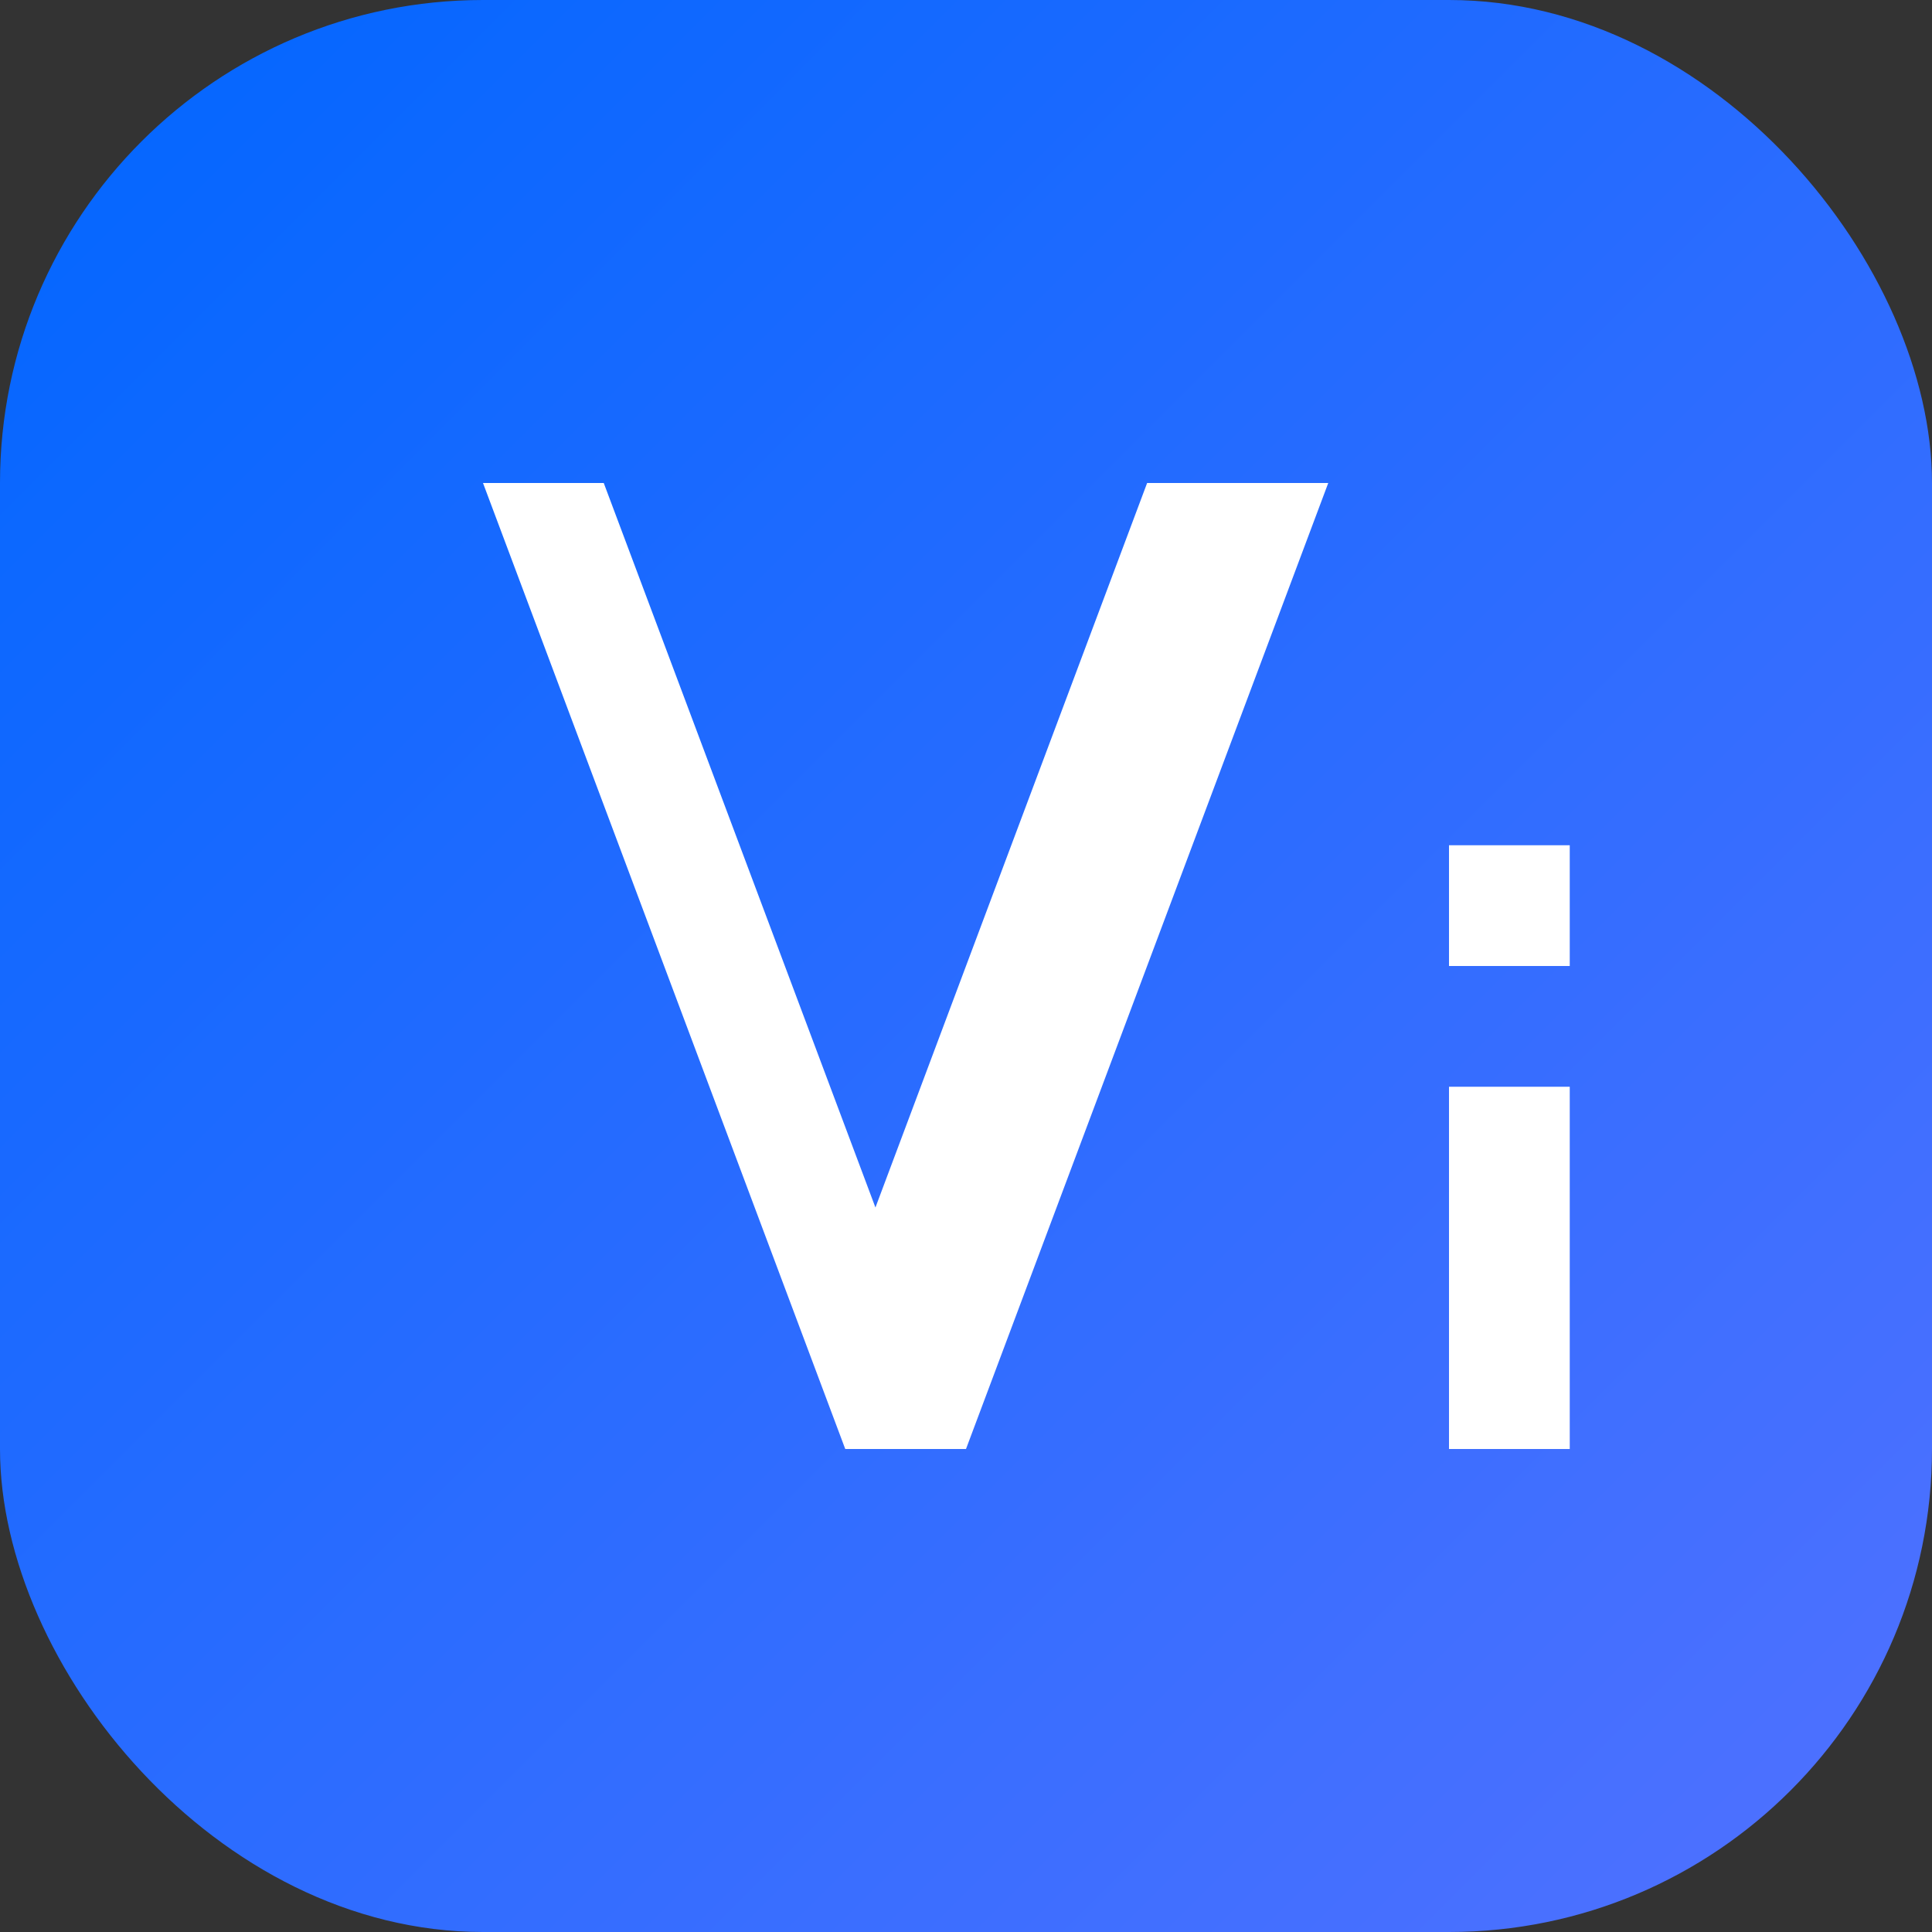 <?xml version="1.0" encoding="UTF-8"?>
<svg width="32px" height="32px" viewBox="0 0 32 32" version="1.1" xmlns="http://www.w3.org/2000/svg" xmlns:xlink="http://www.w3.org/1999/xlink">
    <rect x="0" y="0" width="32" height="32" fill="#333333" stroke="none"/>
    <title>Visafy Logo</title>
    <defs>
        <linearGradient x1="0%" y1="0%" x2="100%" y2="100%" id="visafyGradient">
            <stop stop-color="#0066FF" offset="0%"></stop>
            <stop stop-color="#5271FF" offset="100%"></stop>
        </linearGradient>
    </defs>
    <g id="Visafy-Logo" stroke="none" stroke-width="1" fill="none" fill-rule="evenodd">
        <rect id="Background" fill="url(#visafyGradient)" x="0" y="0" width="32" height="32" rx="8"></rect>
        <path d="M8,8 L14,24 L16,24 L22,8 L19,8 L14.5,20 L10,8 L8,8 Z" id="V-Shape" fill="#FFFFFF" fill-rule="nonzero"></path>
        <path d="M24,14 L24,16 L26,16 L26,14 L24,14 Z M24,18 L24,24 L26,24 L26,18 L24,18 Z" id="i-Shape" fill="#FFFFFF" fill-rule="nonzero"></path>
    </g>
</svg>
